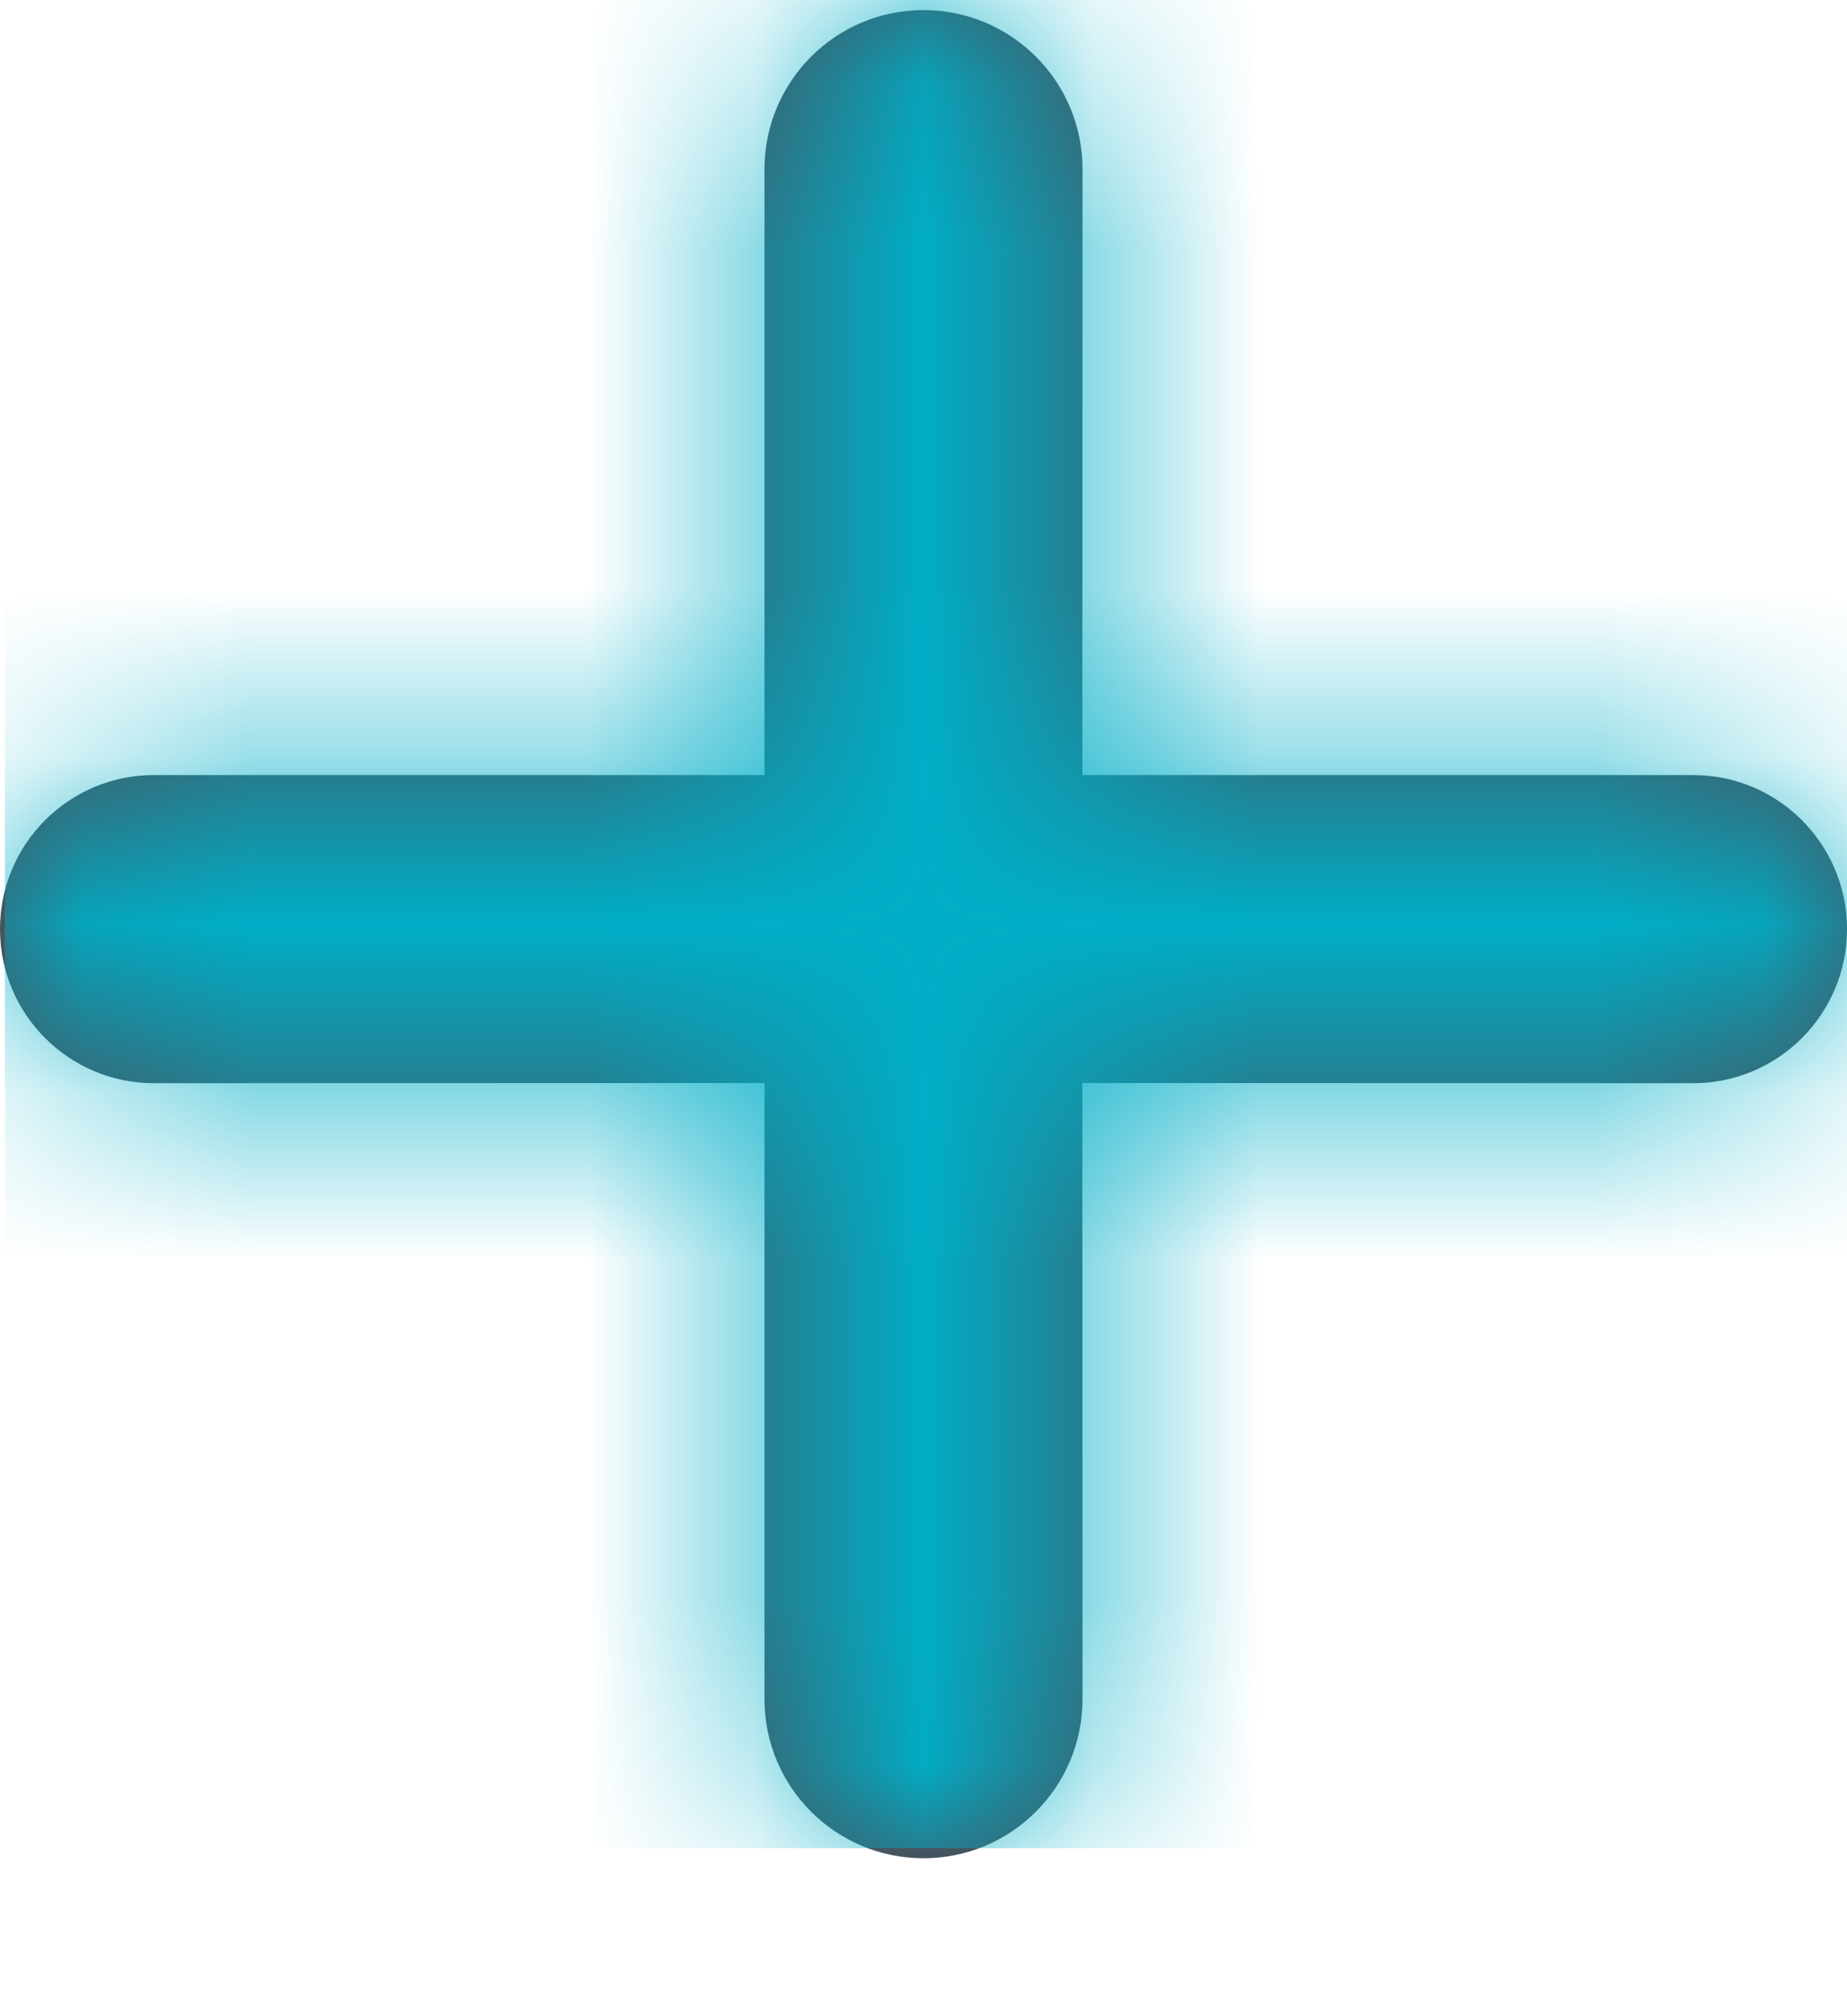 <svg xmlns="http://www.w3.org/2000/svg" xmlns:xlink="http://www.w3.org/1999/xlink" width="11" height="12" viewBox="0 0 11 12">
  <defs>
    <path id="add-a" d="M5.5,0.06 C6.023,0.06 6.447,0.484 6.447,1.007 L6.446,4.613 L10.083,4.613 C10.59,4.613 11,5.024 11,5.53 C11,6.036 10.59,6.447 10.083,6.447 L6.446,6.446 L6.447,10.113 C6.447,10.636 6.023,11.06 5.5,11.06 C4.977,11.06 4.553,10.636 4.553,10.113 L4.553,6.446 L0.917,6.447 C0.41,6.447 6.19990939e-17,6.036 0,5.53 C-6.19990939e-17,5.024 0.41,4.613 0.917,4.613 L4.553,4.613 L4.553,1.007 C4.553,0.484 4.977,0.06 5.5,0.06 Z"/>
  </defs>
  <g fill="none" fill-rule="evenodd">
    <mask id="add-b" fill="#fff">
      <use xlink:href="#add-a"/>
    </mask>
    <use fill="#455560" xlink:href="#add-a"/>
    <g fill="#00AEC7" mask="url(#add-b)">
      <g transform="translate(.029)">
        <circle cx="5.5" cy="5.5" r="5.5"/>
        <rect width="11" height="11"/>
      </g>
    </g>
  </g>
</svg>
